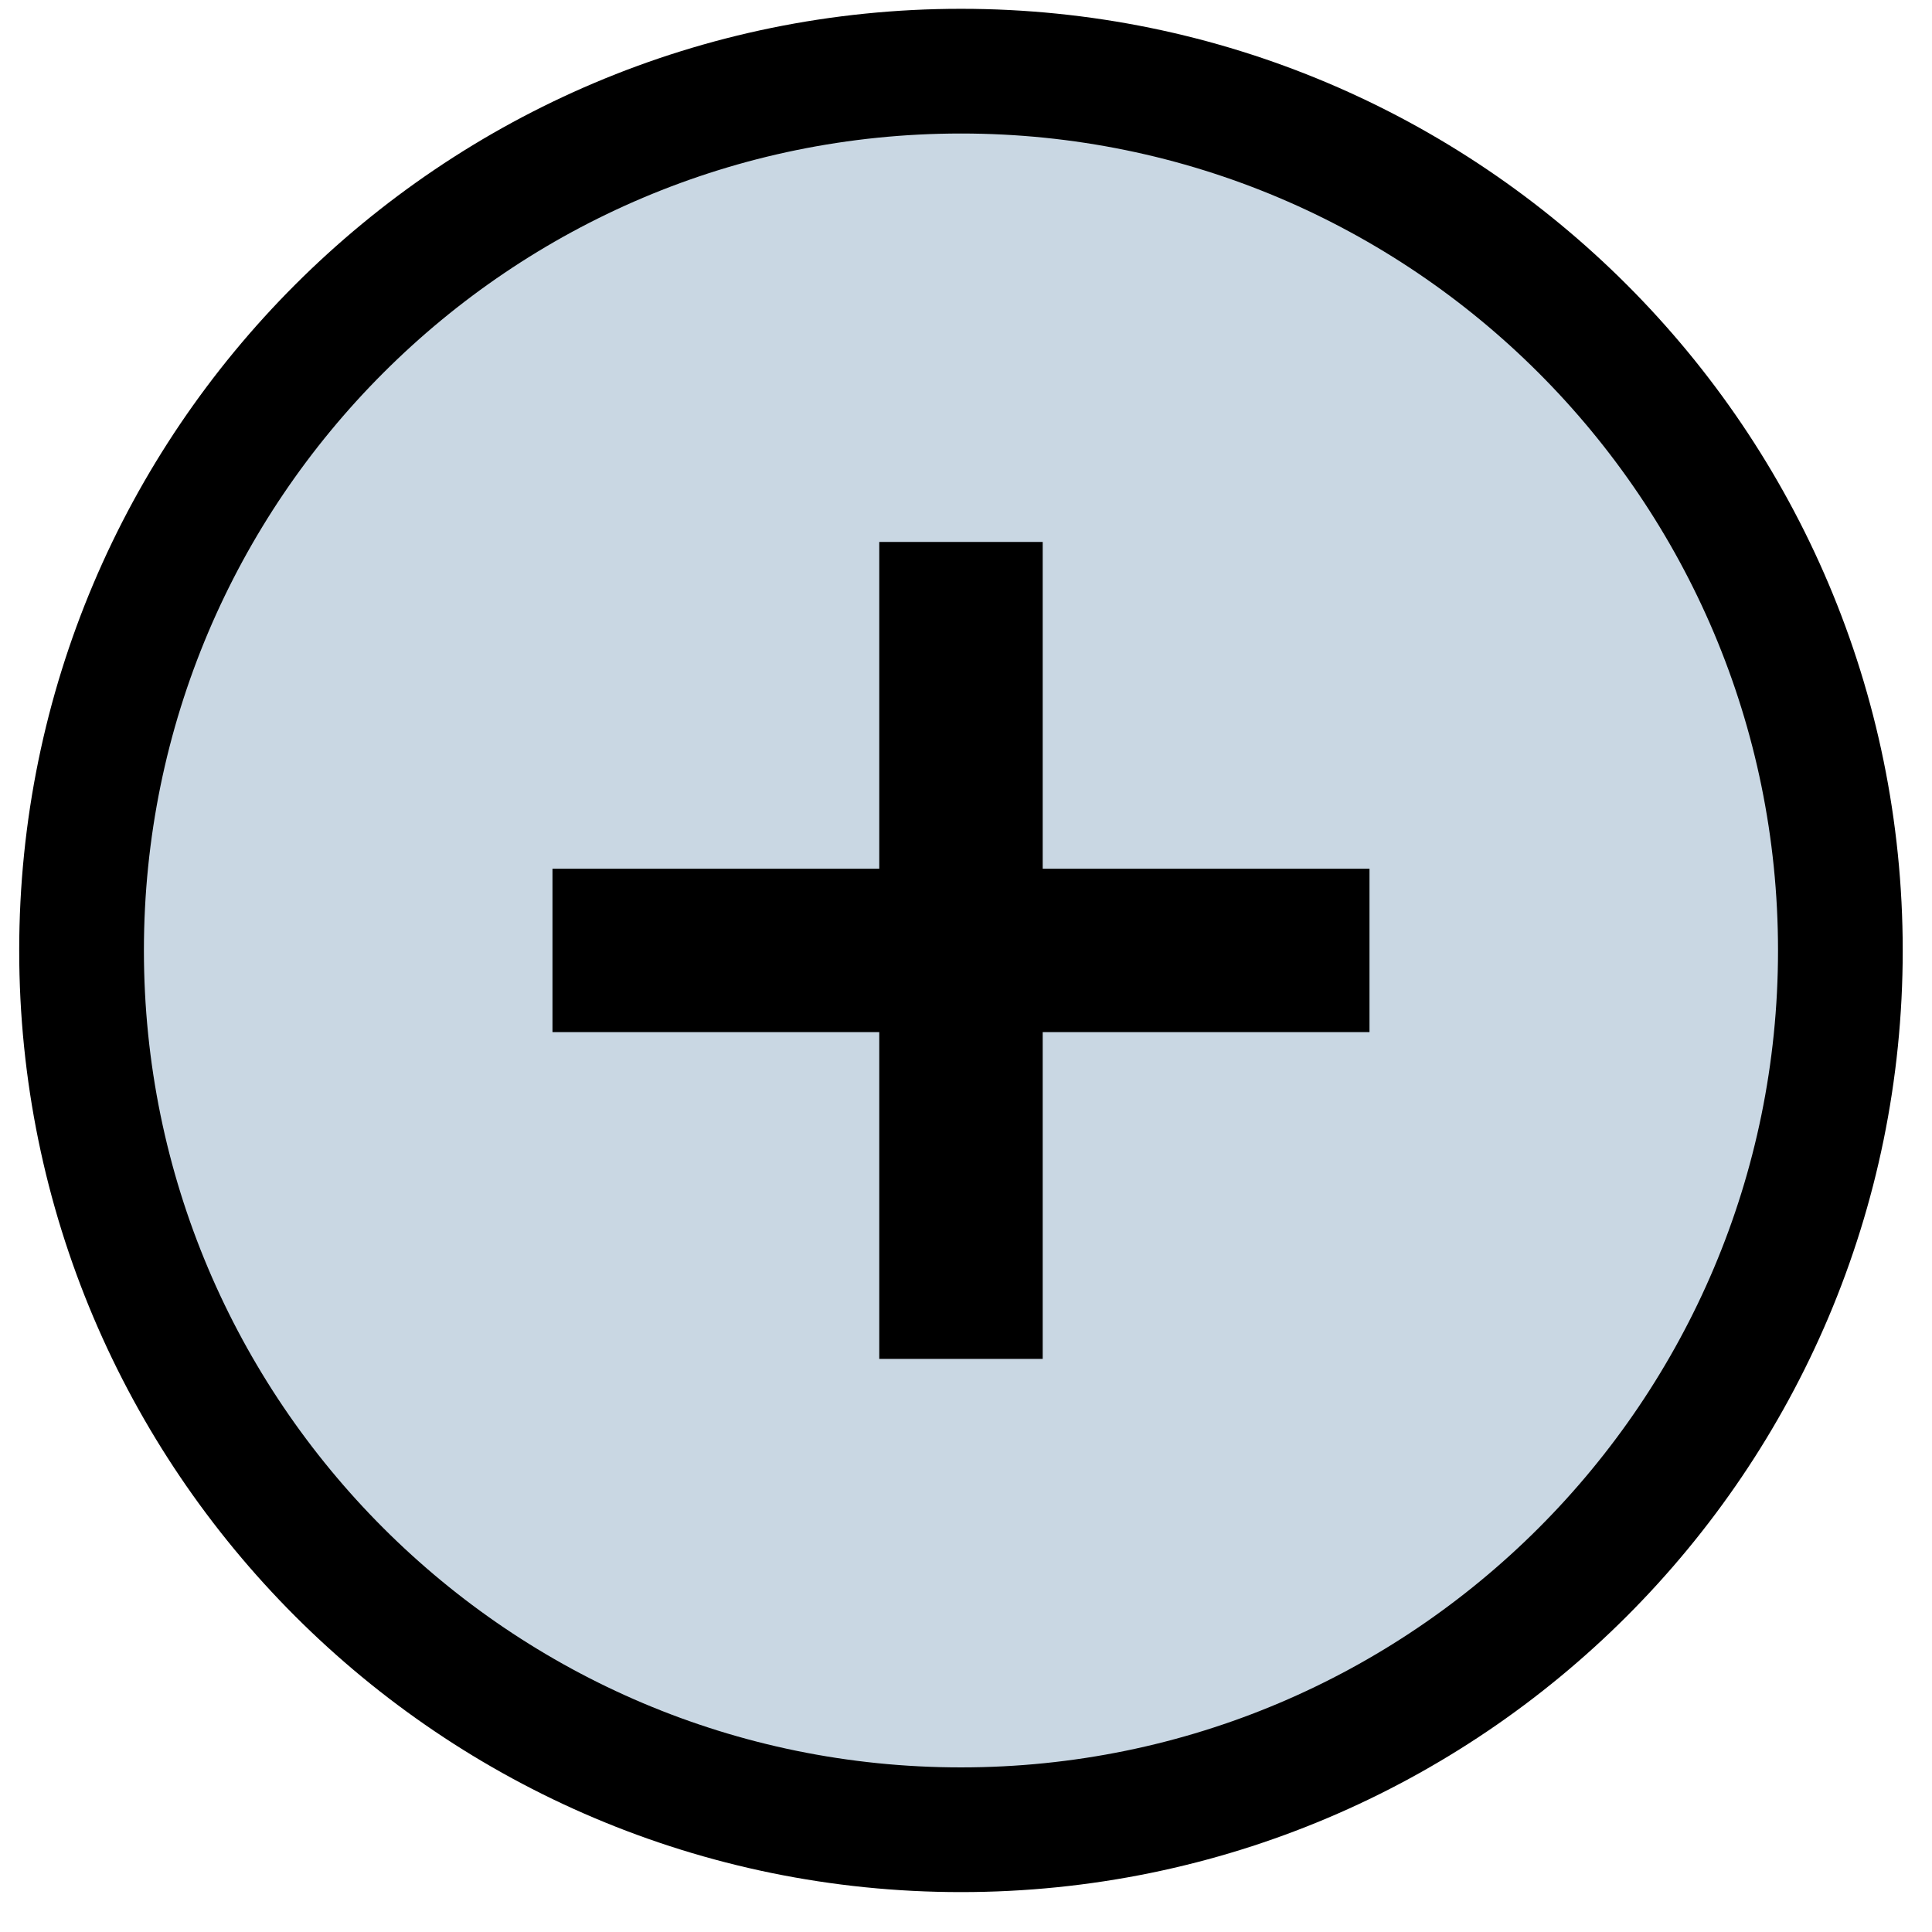 <svg width="42" height="42" viewBox="0 0 42 42" fill="none" xmlns="http://www.w3.org/2000/svg">
<path d="M22.667 20.241H28.416V21.082H22.667H21.312V22.438V28.186H20.47V22.438V21.082H19.115H13.366V20.241H19.115H20.47V18.886V13.137H21.312V18.886V20.241H22.667ZM20.891 1.547C10.338 1.547 1.773 10.11 1.773 20.662C1.773 31.214 10.338 39.777 20.891 39.777C31.444 39.777 40.008 31.214 40.008 20.662C40.008 10.11 31.444 1.547 20.891 1.547Z" fill="#C9D7E3" stroke="black" stroke-width="2.711"/>
</svg>
